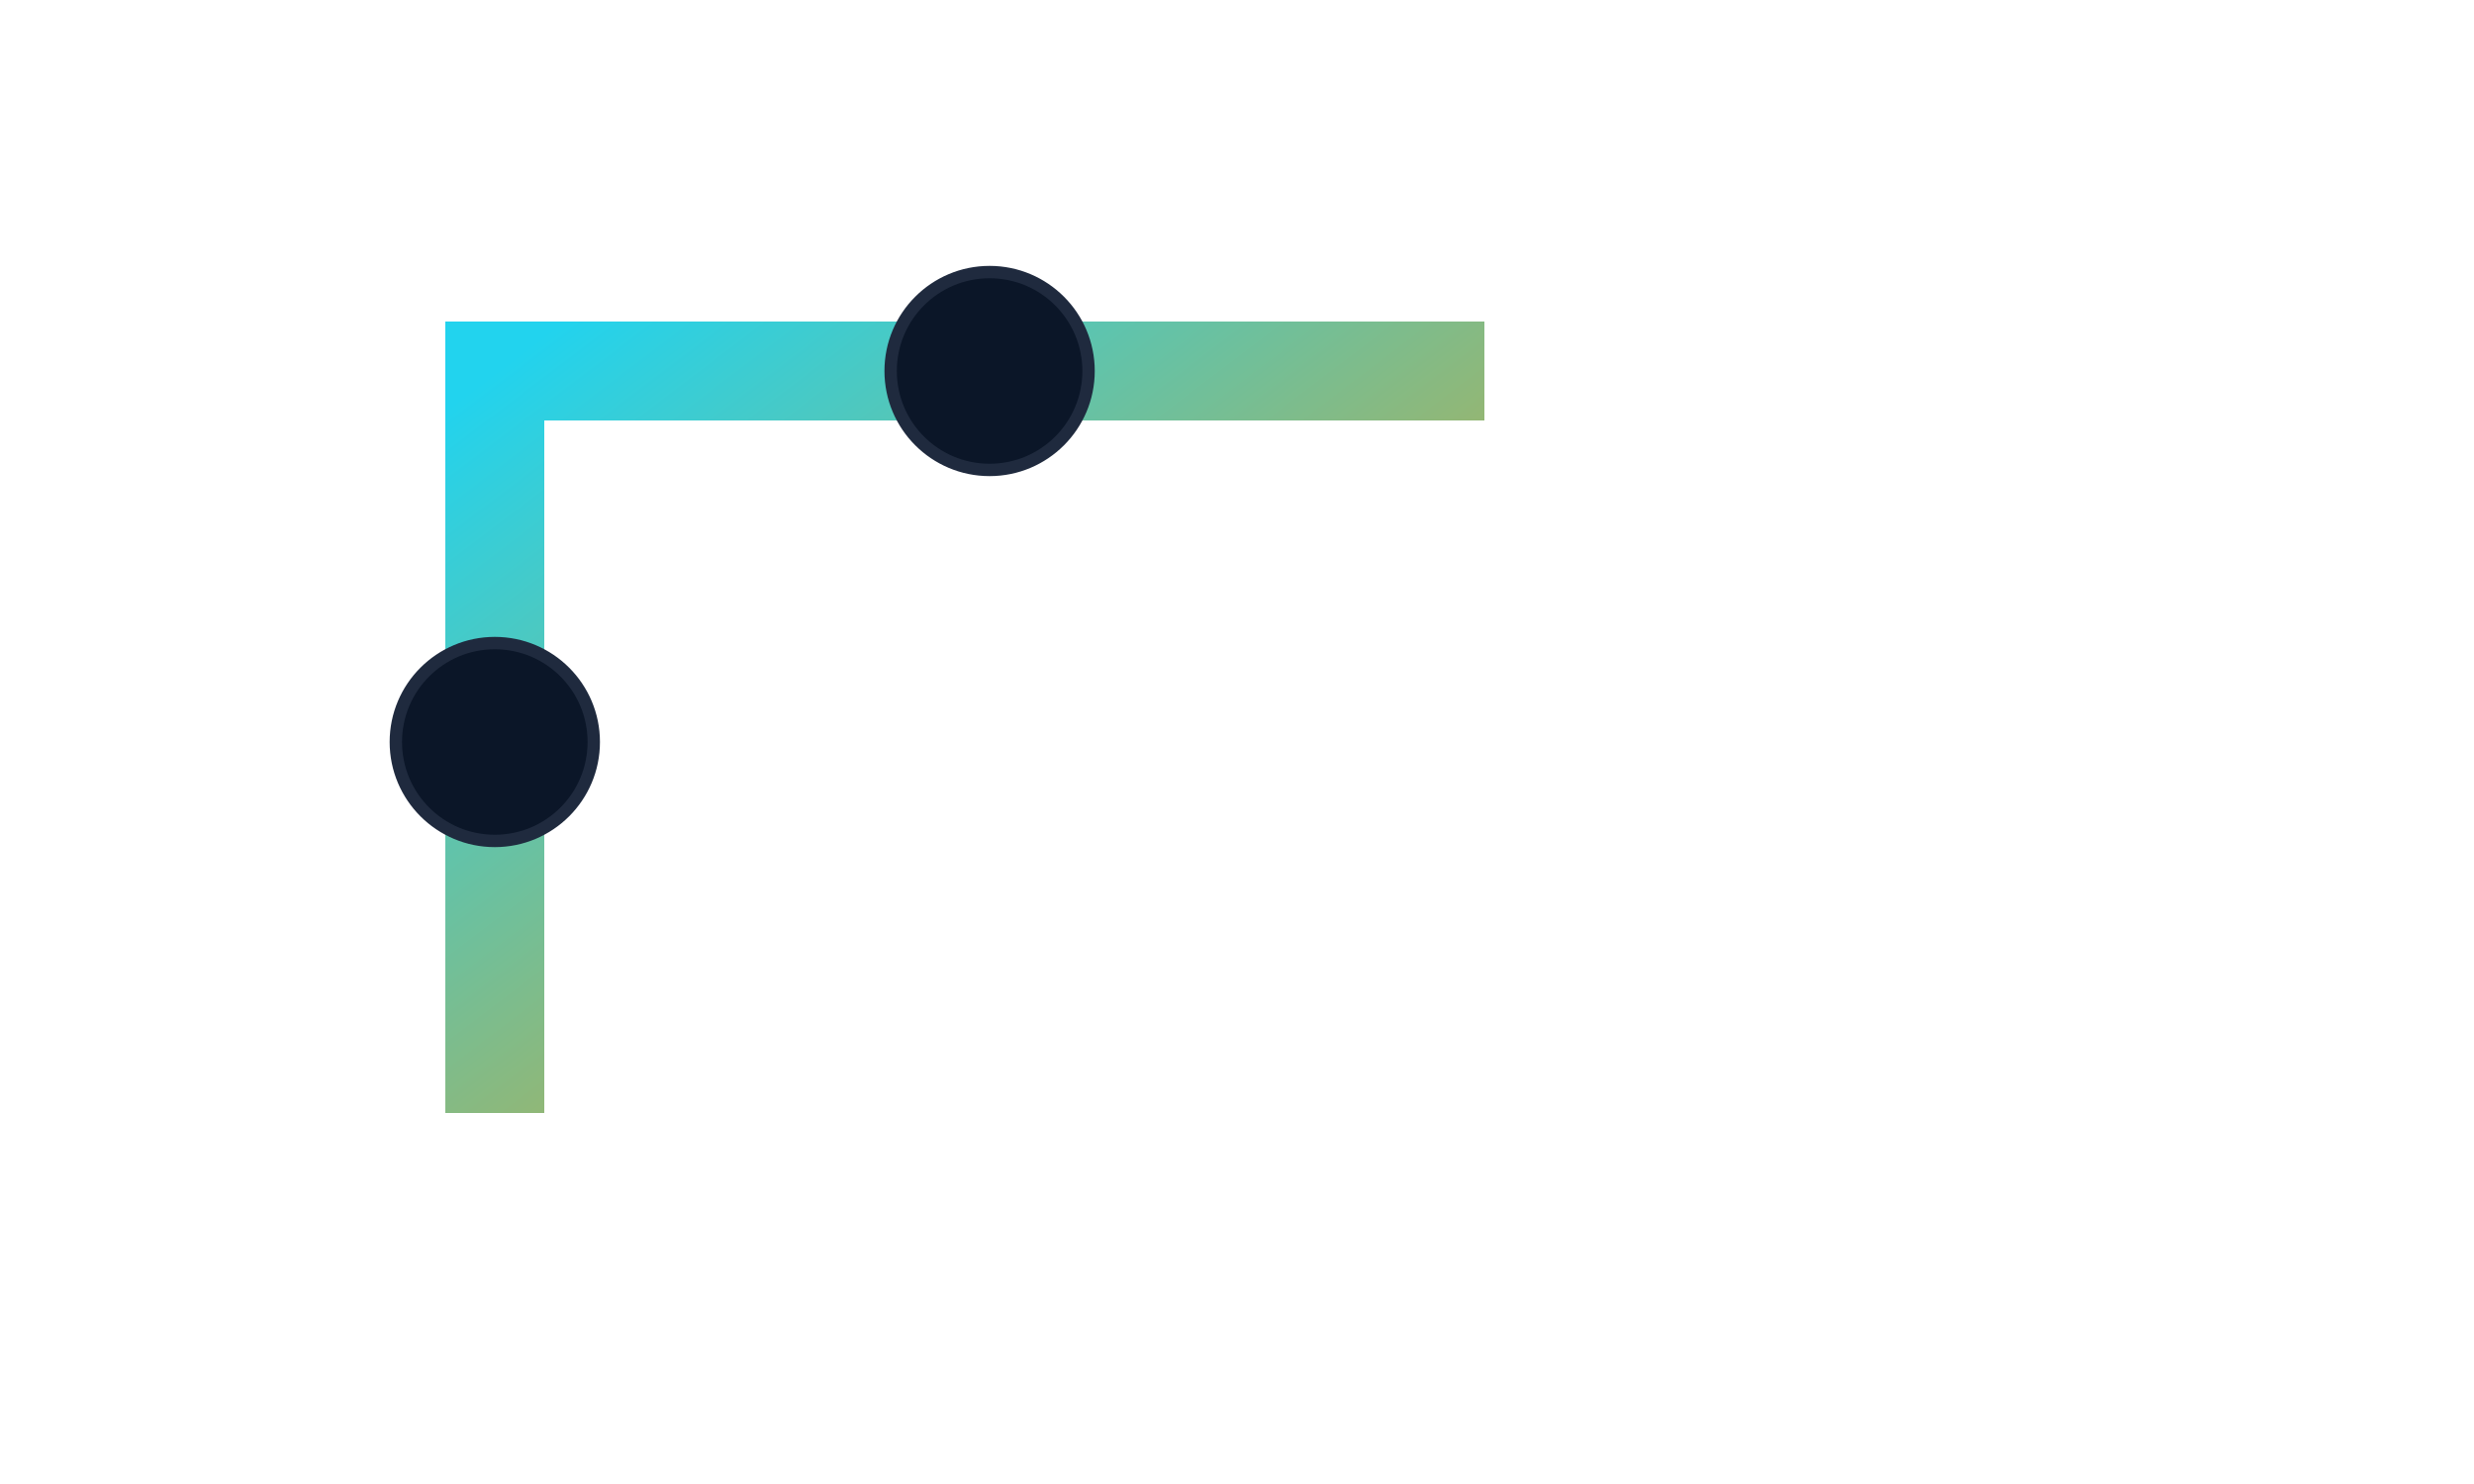 <?xml version="1.0" encoding="UTF-8"?>
<svg xmlns="http://www.w3.org/2000/svg" viewBox="0 0 200 120">
  <defs><linearGradient id="g" x1="0" y1="0" x2="1" y2="1">
    <stop offset="0" stop-color="#22d3ee"/><stop offset="1" stop-color="#f59e0b"/></linearGradient></defs>
  <polyline points="40,90 40,30 120,30" fill="none" stroke="url(#g)" stroke-width="8"/>
  <circle cx="40" cy="60" r="8" fill="#0b1628" stroke="#1f2a3e"/>
  <circle cx="80" cy="30" r="8" fill="#0b1628" stroke="#1f2a3e"/>
</svg>
